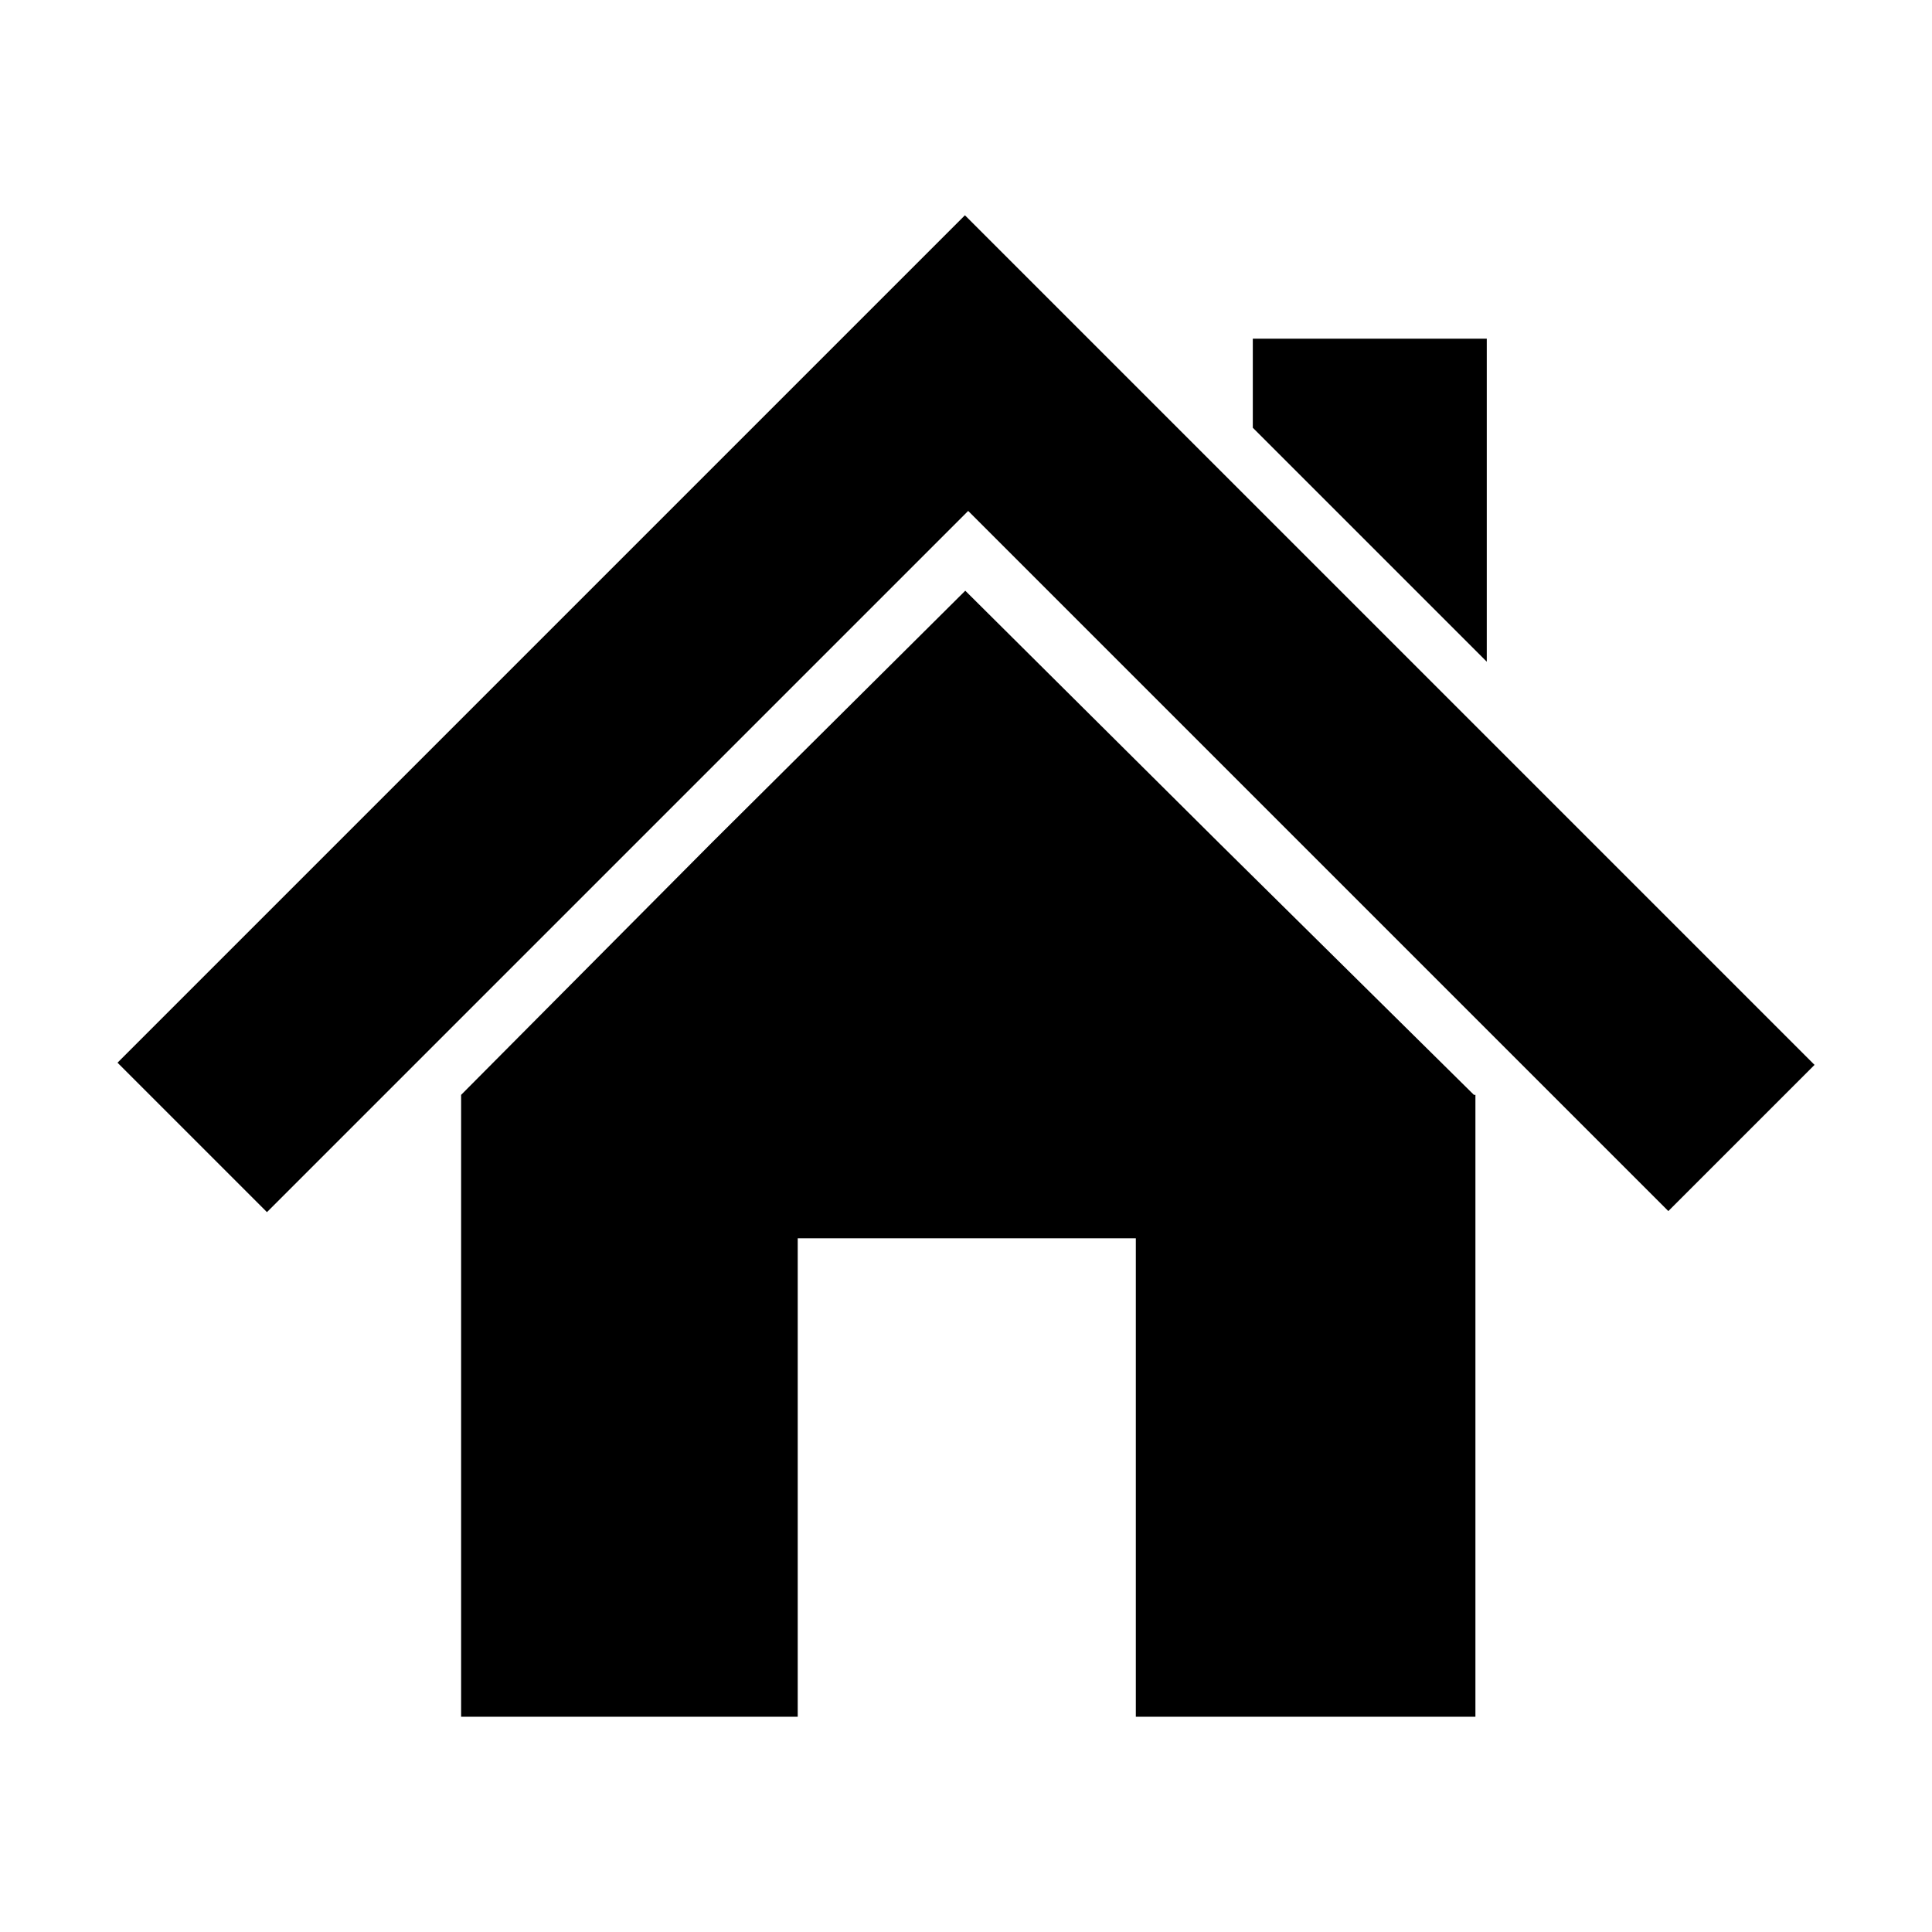 <?xml version="1.0" encoding="UTF-8" standalone="no"?>
<!-- Created with Inkscape (http://www.inkscape.org/) -->

<svg
   xmlns:dc="http://purl.org/dc/elements/1.1/"
   xmlns:cc="http://creativecommons.org/ns#"
   xmlns:rdf="http://www.w3.org/1999/02/22-rdf-syntax-ns#"
   xmlns:svg="http://www.w3.org/2000/svg"
   xmlns="http://www.w3.org/2000/svg"
   xmlns:sodipodi="http://sodipodi.sourceforge.net/DTD/sodipodi-0.dtd"
   xmlns:inkscape="http://www.inkscape.org/namespaces/inkscape"
   width="40"
   height="40"
   id="svg2"
   version="1.1"
   inkscape:version="0.48.0 r9654"
   sodipodi:docname="ic_title_home_default.svg">
  <defs
     id="defs4" />
  <sodipodi:namedview
     id="base"
     pagecolor="#ffffff"
     bordercolor="#666666"
     borderopacity="1.0"
     inkscape:pageopacity="0.0"
     inkscape:pageshadow="2"
     inkscape:zoom="8"
     inkscape:cx="36.172735"
     inkscape:cy="23.230489"
     inkscape:document-units="px"
     inkscape:current-layer="layer1"
     showgrid="false"
     inkscape:window-width="1440"
     inkscape:window-height="825"
     inkscape:window-x="0"
     inkscape:window-y="24"
     inkscape:window-maximized="1" />
  <g
     inkscape:label="Layer 1"
     inkscape:groupmode="layer"
     id="layer1"
     transform="translate(0,-1012.362)">
    <g
       id="g3893"
       transform="translate(0.047,0.605)">
      <path
         inkscape:connector-curvature="0"
         id="rect3830"
         d="m 19.938,1023.987 -5.25,5.219 -5.188,5.219 0,0.031 0,12.844 6.969,0 0,-9.906 7,0 0,9.906 7.031,0 0,-12.875 -0.031,0 -5.281,-5.219 -5.25,-5.219 z"
         style="fill:#000000;fill-opacity:1;stroke:none" />
      <path
         inkscape:connector-curvature="0"
         id="rect3858"
         d="m 19.931,1016.214 -17.545,17.545 3.094,3.094 14.518,-14.518 14.496,14.496 3.027,-3.027 -17.589,-17.589 z"
         style="fill:#000000;fill-opacity:1;stroke:none" />
      <path
         inkscape:connector-curvature="0"
         id="rect3867"
         d="m 25.891,1018.769 0,1.844 4.844,4.844 0,-6.688 -4.844,0 z"
         style="fill:#000000;fill-opacity:1;stroke:none" />
    </g>
  </g>
</svg>
